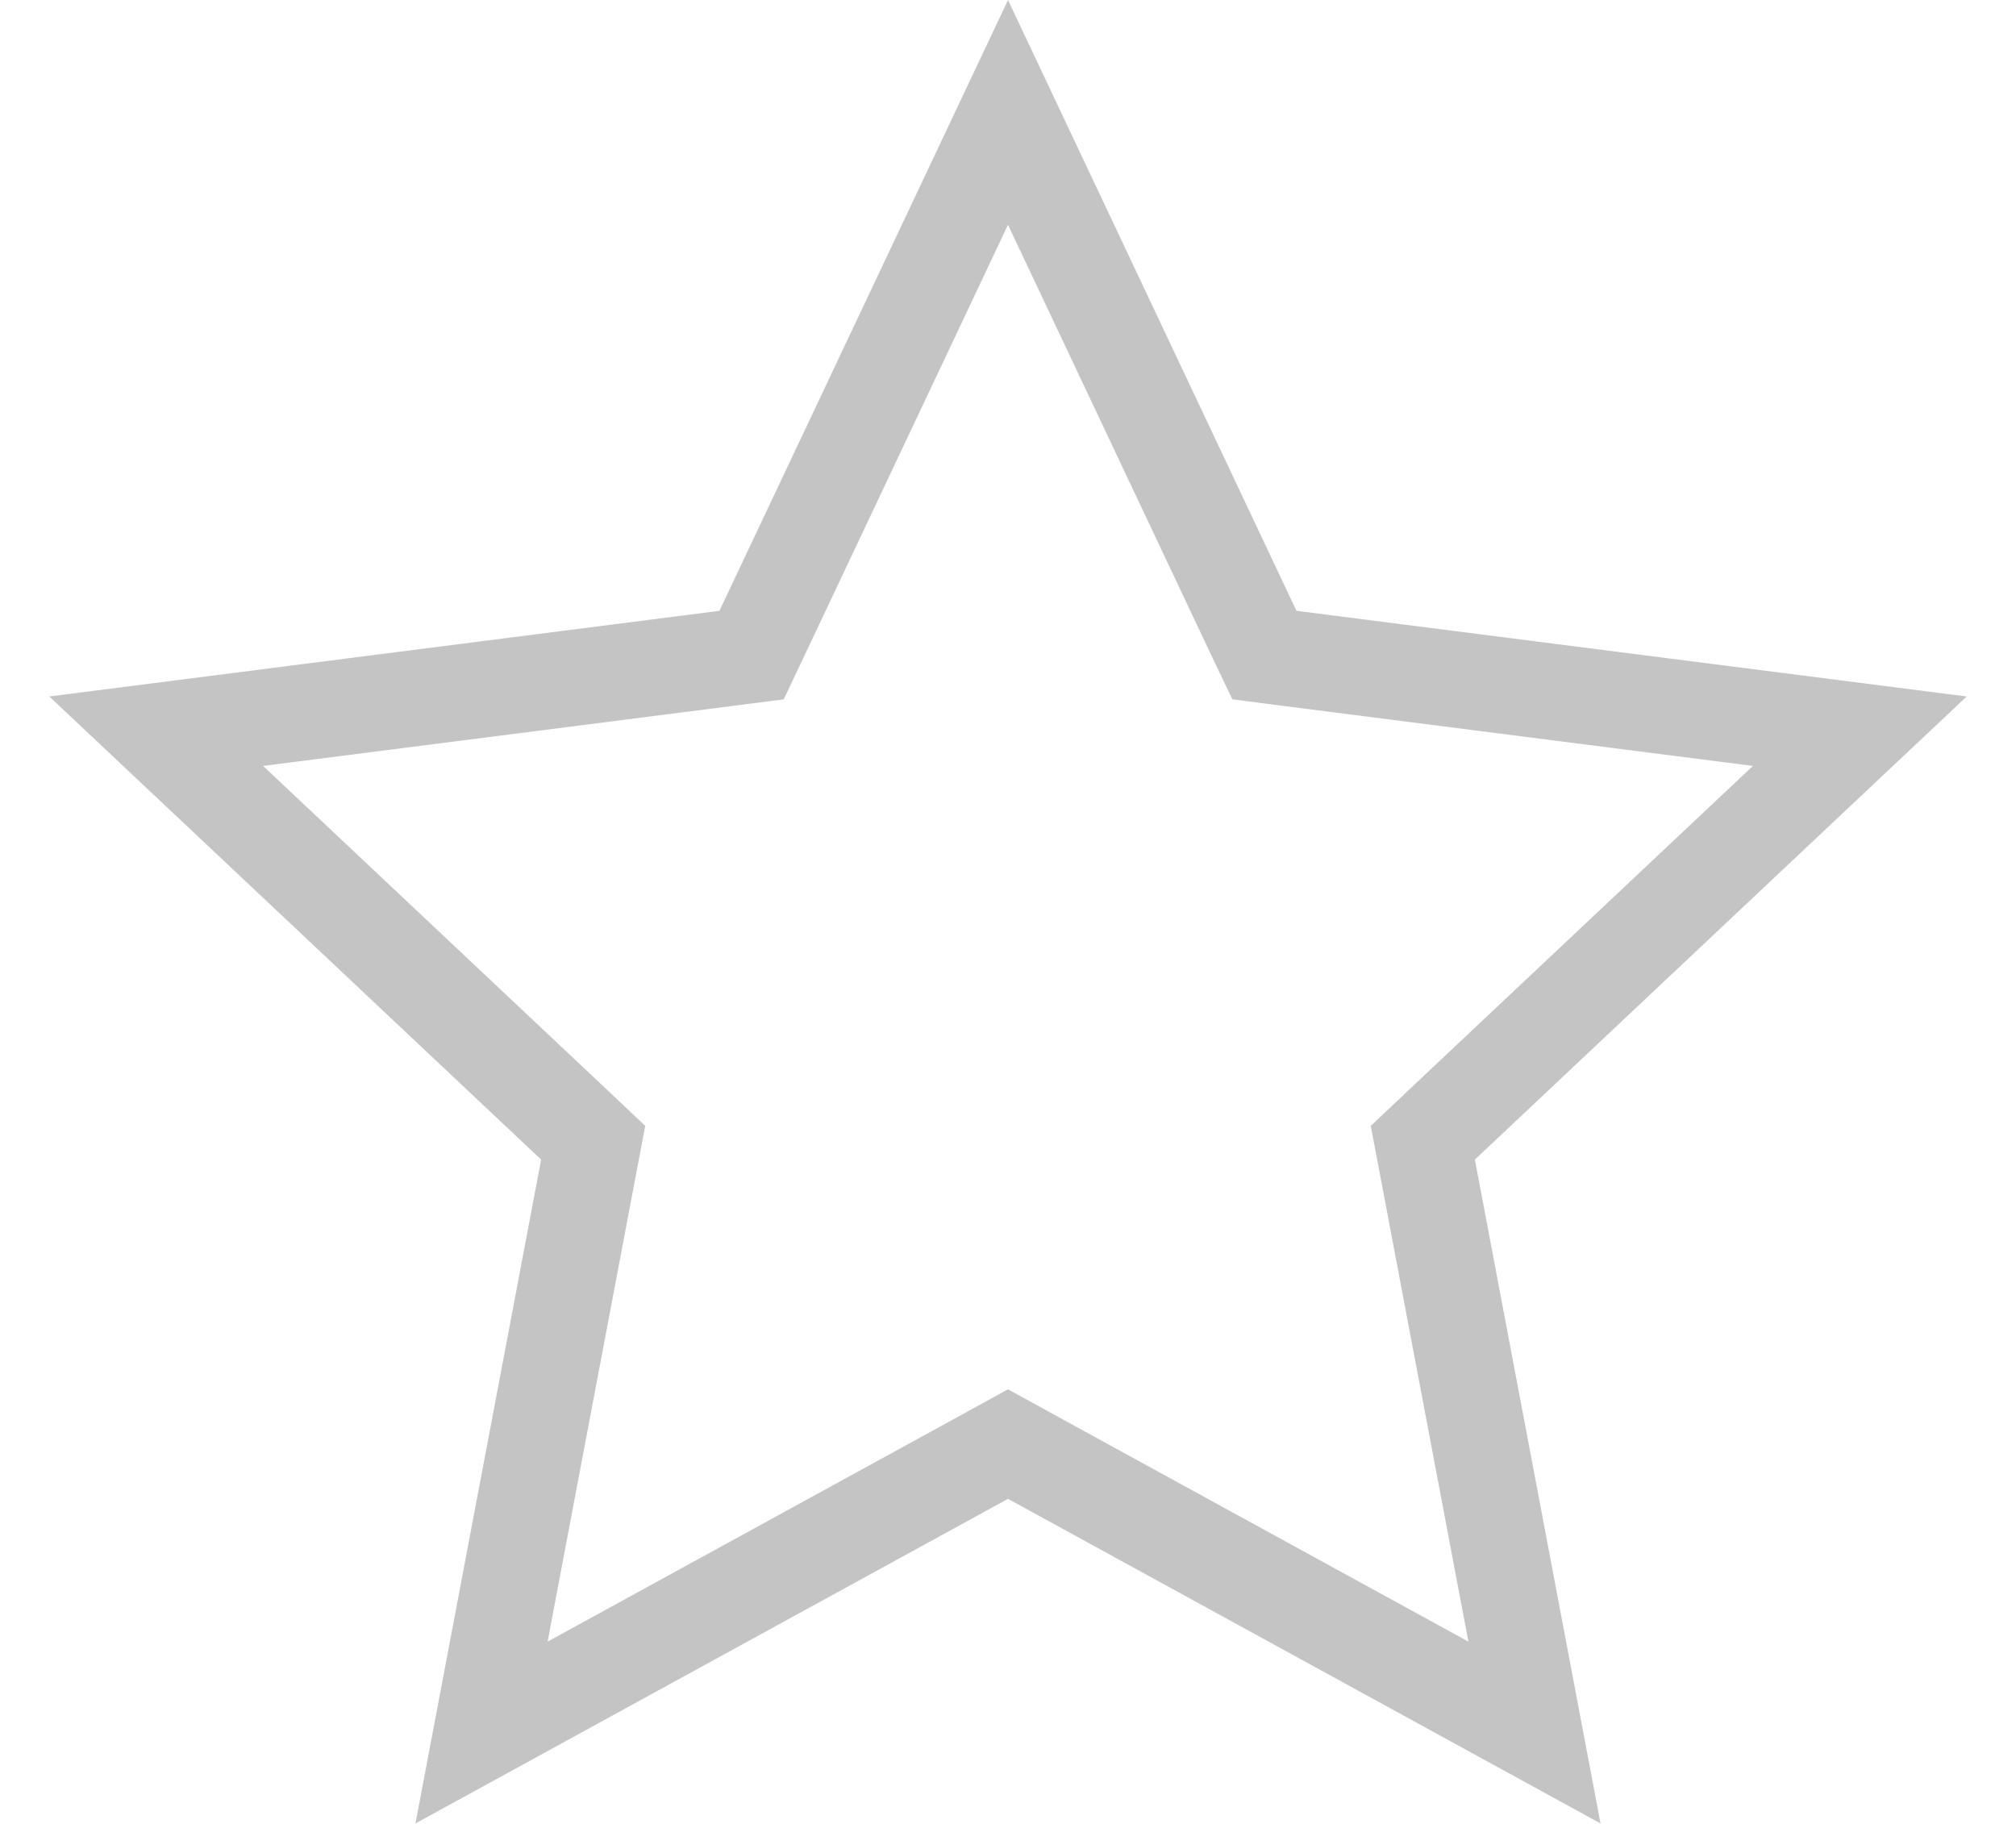 <svg width="21" height="19" viewBox="0 0 21 19" fill="none" xmlns="http://www.w3.org/2000/svg">
<path d="M10.5 1.171L13.053 6.577L13.171 6.824L13.442 6.859L19.373 7.617L15.02 11.716L14.821 11.904L14.872 12.173L15.984 18.048L10.74 15.175L10.5 15.043L10.26 15.175L5.016 18.048L6.128 12.173L6.179 11.904L5.98 11.716L1.627 7.617L7.558 6.859L7.829 6.824L7.946 6.577L10.5 1.171Z" stroke="#C4C4C4"/>
</svg>
